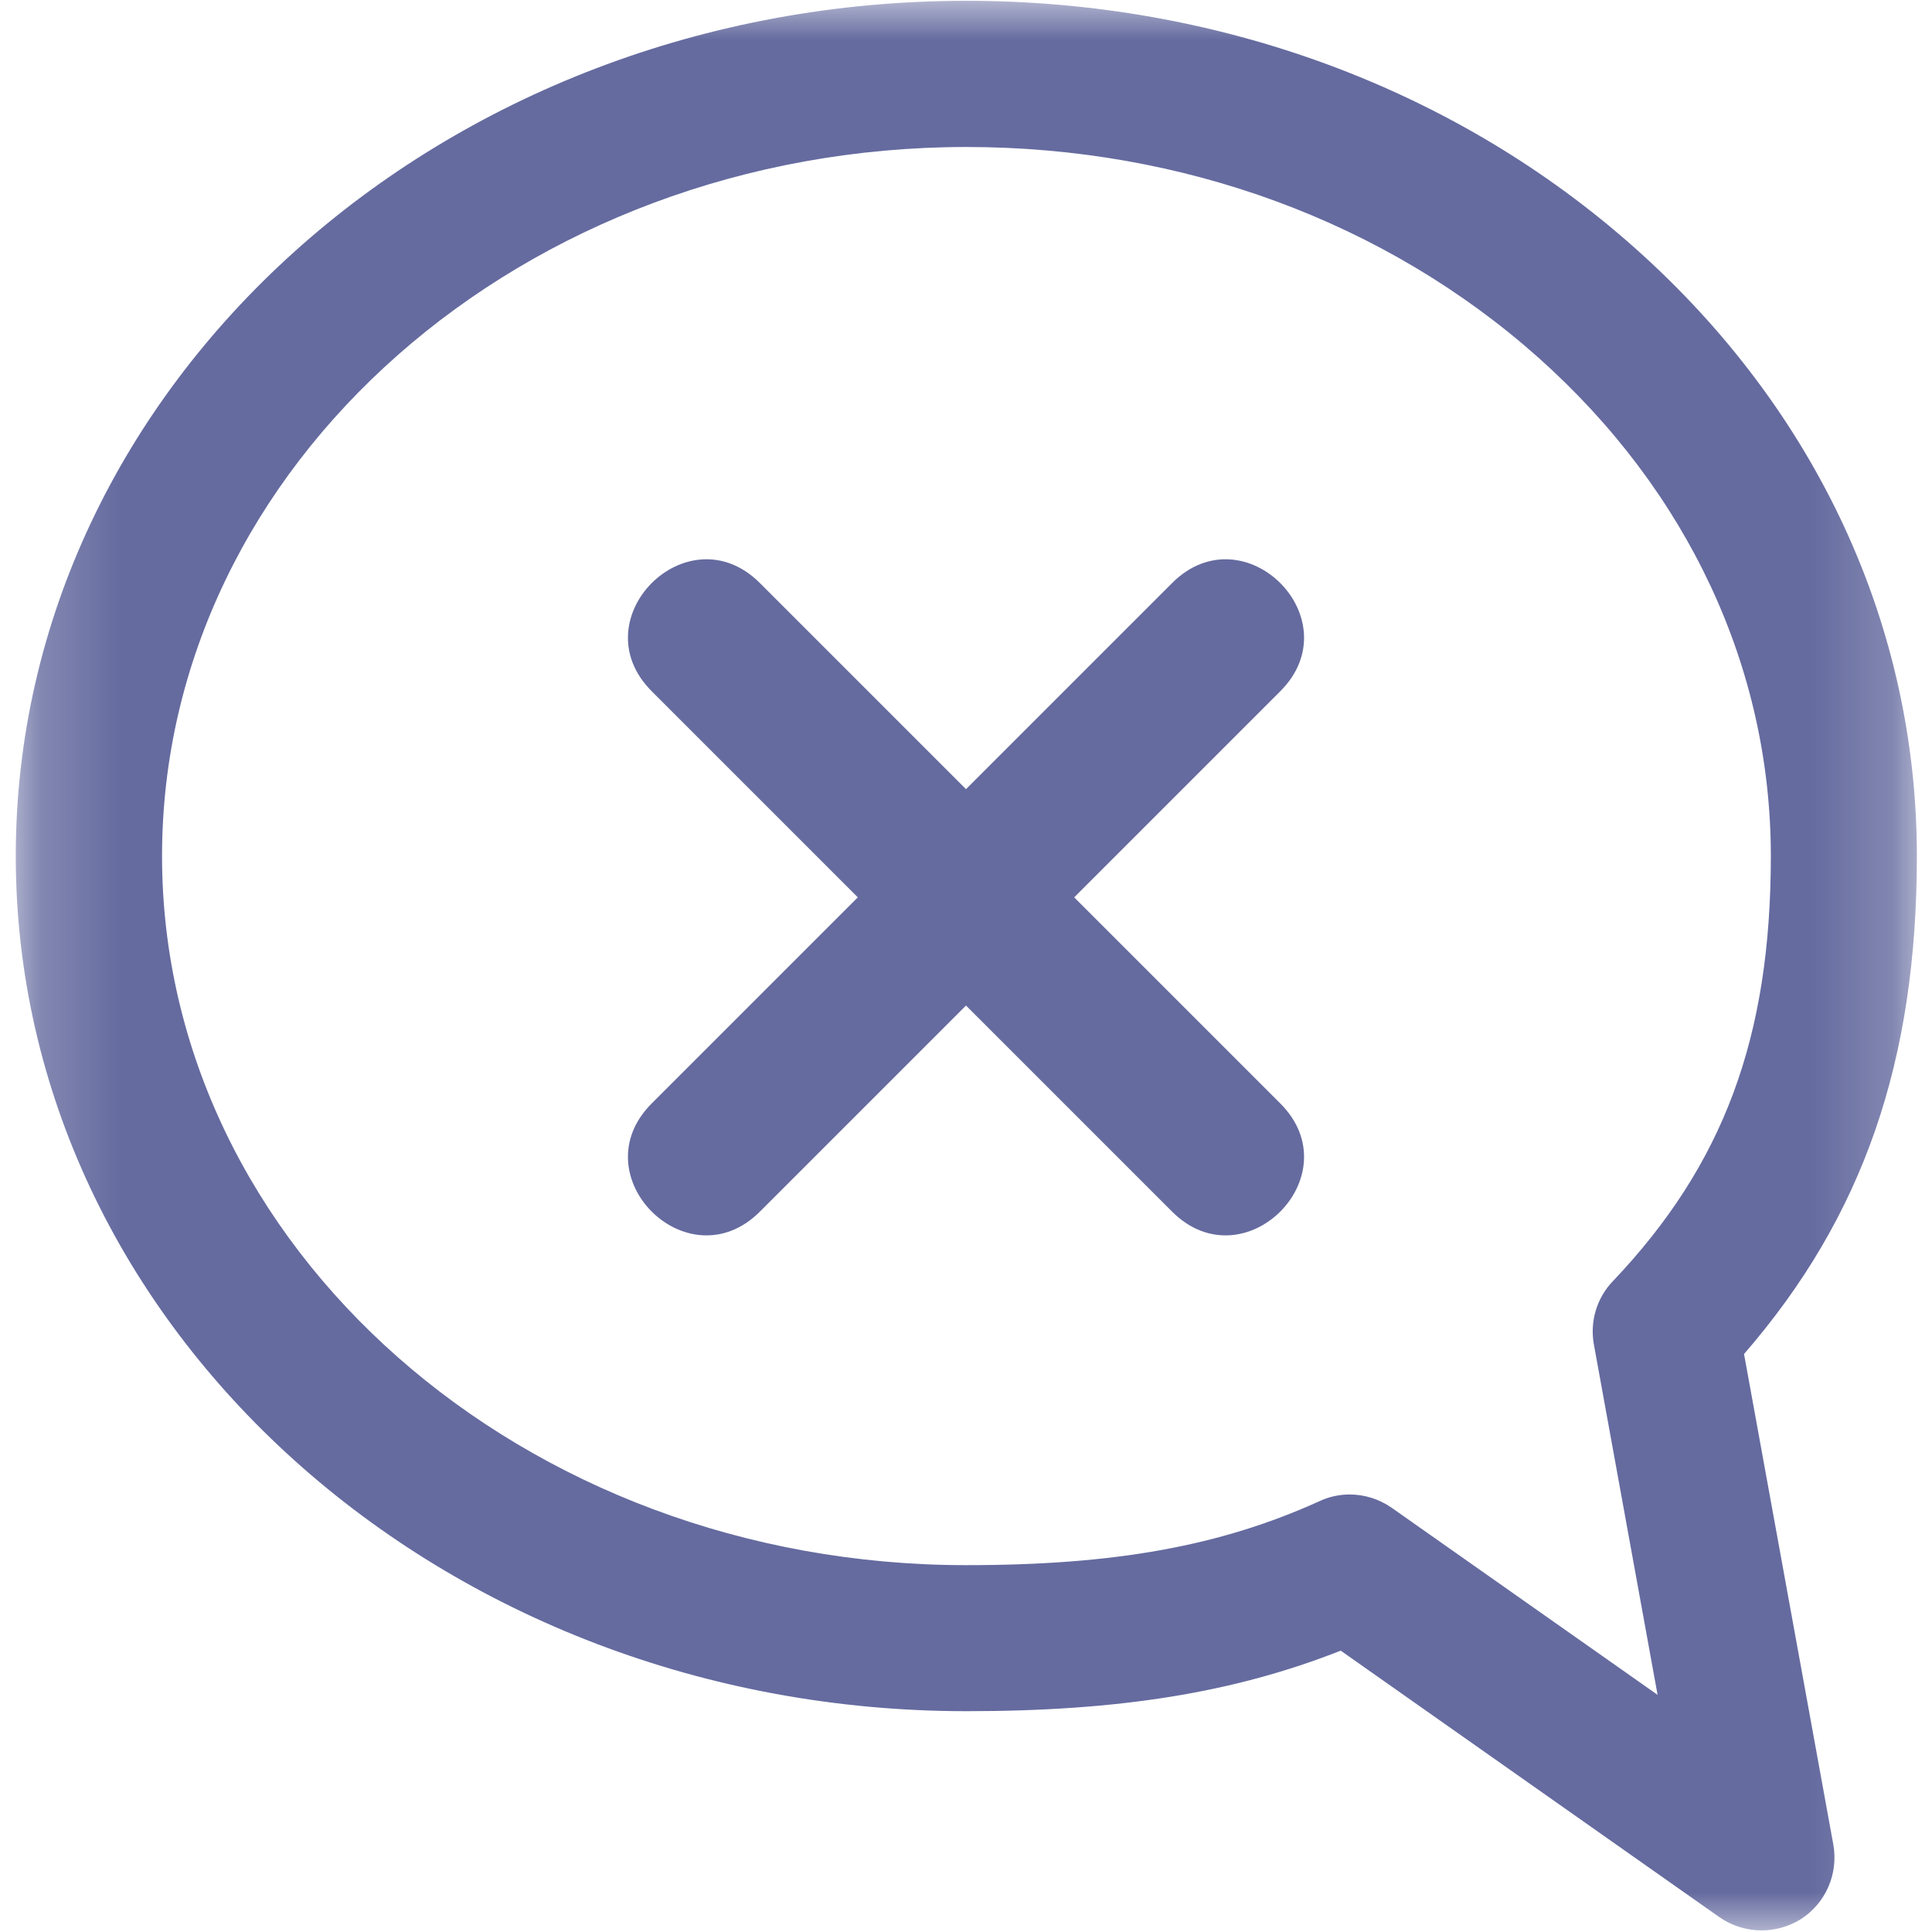 <svg width="24" height="24" viewBox="0 0 24 24" fill="none" xmlns="http://www.w3.org/2000/svg">
<g clip-path="url(#clip0_344_22793)">
<mask id="mask0_344_22793" style="mask-type:luminance" maskUnits="userSpaceOnUse" x="0" y="0" width="24" height="24">
<path d="M0.196 0H23.812V24H0.196V0Z" fill="white"/>
</mask>
<g mask="url(#mask0_344_22793)">
<path d="M16.765 18.565C16.949 18.565 17.131 18.621 17.288 18.73L20.591 21.054L19.8 16.703C19.748 16.418 19.835 16.124 20.035 15.916C21.412 14.467 21.998 12.887 21.998 10.634C21.998 8.302 20.973 6.103 19.11 4.442C17.215 2.755 14.694 1.826 12.004 1.826C6.496 1.828 2.013 5.777 2.013 10.634C2.013 15.492 6.494 19.443 12.004 19.443C13.852 19.443 15.162 19.205 16.389 18.649C16.508 18.593 16.636 18.565 16.765 18.565ZM21.881 23.98C21.698 23.98 21.514 23.924 21.358 23.815L16.655 20.505C15.322 21.03 13.897 21.257 12.006 21.257C5.493 21.257 0.196 16.492 0.196 10.634C0.196 4.777 5.493 0.01 12.004 0.01C15.138 0.01 18.092 1.103 20.316 3.087C22.569 5.096 23.812 7.777 23.812 10.634C23.812 13.183 23.146 15.112 21.665 16.82L22.774 22.913C22.839 23.275 22.681 23.642 22.37 23.841C22.219 23.934 22.05 23.98 21.881 23.98Z" fill="#656B9F"/>
</g>
<path fill-rule="evenodd" clip-rule="evenodd" d="M9.44 7.243L12 9.803L14.56 7.243C15.456 6.347 16.8 7.691 15.904 8.587L13.344 11.147L15.904 13.707C16.8 14.603 15.456 15.947 14.56 15.051L12 12.491L9.44 15.051C8.544 15.947 7.2 14.603 8.096 13.707L10.656 11.147L8.096 8.587C7.2 7.691 8.544 6.347 9.44 7.243Z" fill="#656B9F"/>
</g>
<defs>
<clipPath id="clip0_344_22793">
<rect width="24" height="24" fill="white"/>
</clipPath>
</defs>
</svg>
